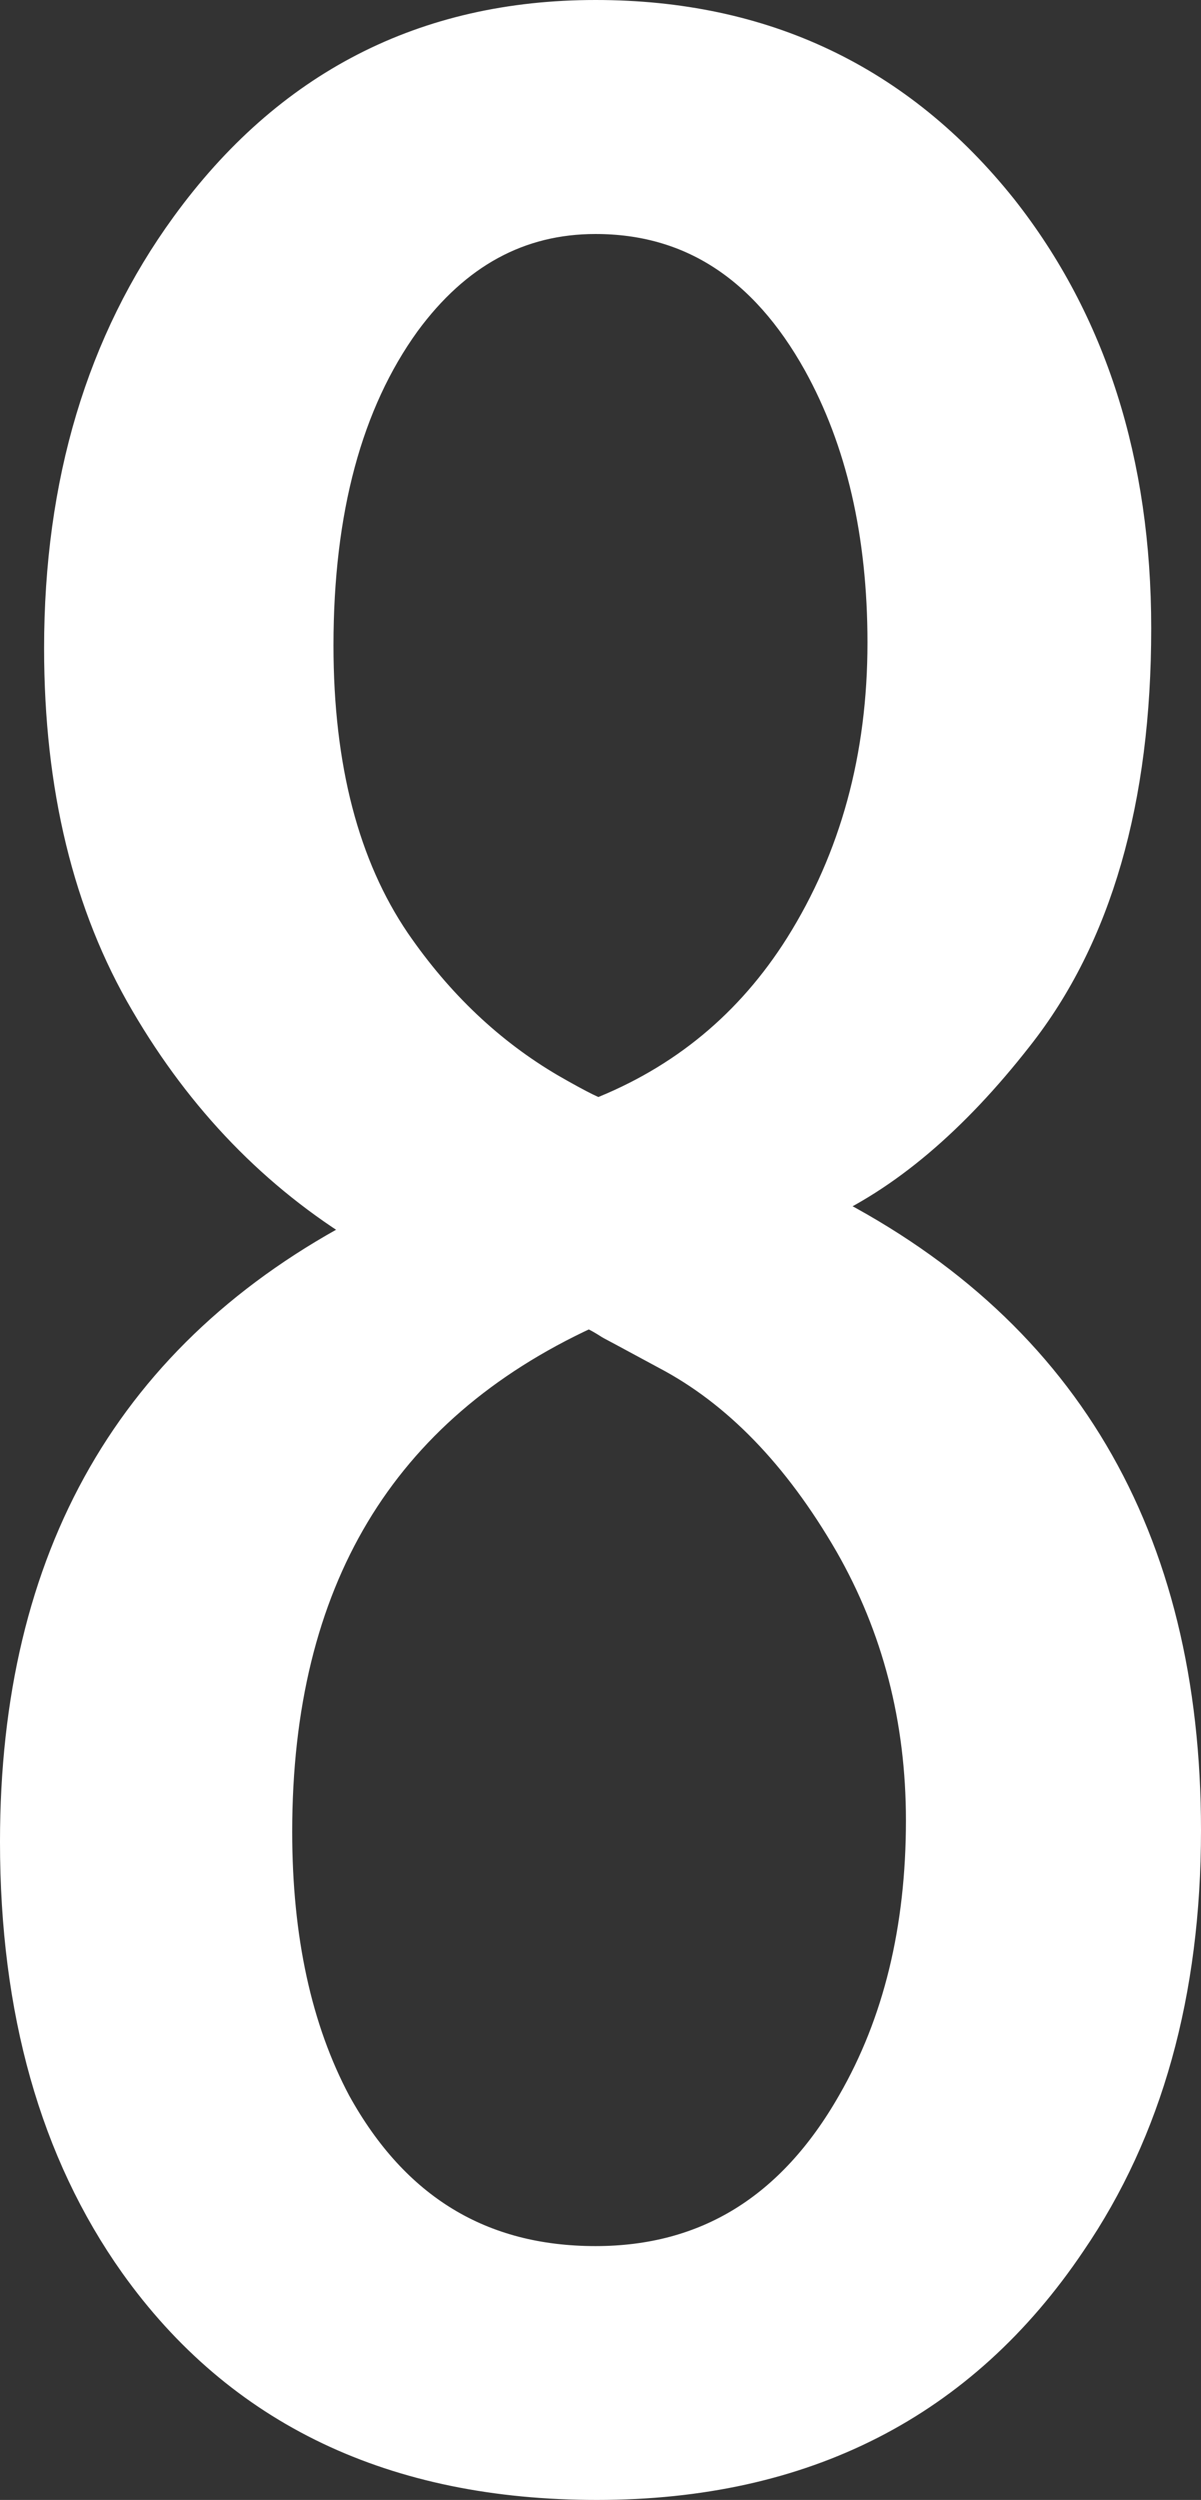 <svg version="1.1" xmlns="http://www.w3.org/2000/svg" xmlns:xlink="http://www.w3.org/1999/xlink" width="26.827" height="55.831" viewBox="0,0,26.827,55.831"><rect x="0" y="0" width="26.827" height="55.831" fill="#333333" stroke="none"/><g transform="translate(-226.586,-152.084)"><g fill-rule="evenodd" stroke-miterlimit="10"><path d="M239.889,156.81c-1.758,0 -3.219,0.794 -4.384,2.383c-1.313,1.821 -1.97,4.257 -1.97,7.307c0,2.753 0.582,4.988 1.747,6.703c0.974,1.419 2.15,2.531 3.526,3.336c0.664,0.382 1.051,0.573 1.16,0.573c0.006,0 0.011,-0.001 0.015,-0.002c1.948,-0.762 3.484,-2.033 4.606,-3.812c1.25,-1.991 1.874,-4.278 1.874,-6.862c0,-2.457 -0.487,-4.564 -1.461,-6.322c-1.228,-2.203 -2.933,-3.304 -5.115,-3.304zM239.698,181.239c0,0 -0.021,0.011 -0.064,0.032c-4.68,2.16 -7.021,6.068 -7.021,11.722c0,2.414 0.445,4.458 1.334,6.131c1.334,2.414 3.314,3.622 5.941,3.622c2.541,0 4.5,-1.207 5.877,-3.622c1.038,-1.8 1.557,-3.929 1.557,-6.385c0,-2.287 -0.54,-4.373 -1.62,-6.258c-1.165,-2.012 -2.552,-3.442 -4.162,-4.289c-0.784,-0.424 -1.197,-0.646 -1.239,-0.667c-0.297,-0.191 -0.498,-0.286 -0.604,-0.286zM239.889,152.584c3.706,0 6.692,1.419 8.958,4.257c1.97,2.499 2.954,5.591 2.954,9.276c0,3.812 -0.868,6.819 -2.605,9.022c-1.44,1.843 -2.933,3.103 -4.479,3.78v0.191c5.464,2.711 8.196,7.328 8.196,13.851c0,3.6 -0.847,6.639 -2.541,9.117c-2.393,3.558 -5.877,5.337 -10.452,5.337c-4.49,0 -7.889,-1.62 -10.197,-4.86c-1.758,-2.478 -2.637,-5.591 -2.637,-9.34c0,-6.311 2.584,-10.812 7.751,-13.501v-0.286c-1.991,-1.207 -3.611,-2.88 -4.86,-5.019c-1.271,-2.16 -1.906,-4.776 -1.906,-7.847c0,-3.664 0.932,-6.777 2.796,-9.34c2.245,-3.092 5.252,-4.638 9.022,-4.638z" fill="#ffffff" stroke="none" stroke-linecap="square" stroke-linejoin="miter"></path><path d="M239.889,156.81c-1.758,0 -3.219,0.794 -4.384,2.383c-1.313,1.821 -1.97,4.257 -1.97,7.307c0,2.753 0.582,4.988 1.747,6.703c0.974,1.419 2.15,2.531 3.526,3.336c0.664,0.382 1.051,0.573 1.16,0.573c0.006,0 0.011,-0.001 0.015,-0.002c1.948,-0.762 3.484,-2.033 4.606,-3.812c1.25,-1.991 1.874,-4.278 1.874,-6.862c0,-2.457 -0.487,-4.564 -1.461,-6.322c-1.228,-2.203 -2.933,-3.304 -5.115,-3.304zM239.698,181.239c0,0 -0.021,0.011 -0.064,0.032c-4.68,2.16 -7.021,6.068 -7.021,11.722c0,2.414 0.445,4.458 1.334,6.131c1.334,2.414 3.314,3.622 5.941,3.622c2.541,0 4.5,-1.207 5.877,-3.622c1.038,-1.8 1.557,-3.929 1.557,-6.385c0,-2.287 -0.54,-4.373 -1.62,-6.258c-1.165,-2.012 -2.552,-3.442 -4.162,-4.289c-0.784,-0.424 -1.197,-0.646 -1.239,-0.667c-0.297,-0.191 -0.498,-0.286 -0.604,-0.286zM239.889,152.584c3.706,0 6.692,1.419 8.958,4.257c1.97,2.499 2.954,5.591 2.954,9.276c0,3.812 -0.868,6.819 -2.605,9.022c-1.44,1.843 -2.933,3.103 -4.479,3.78v0.191c5.464,2.711 8.196,7.328 8.196,13.851c0,3.6 -0.847,6.639 -2.541,9.117c-2.393,3.558 -5.877,5.337 -10.452,5.337c-4.49,0 -7.889,-1.62 -10.197,-4.86c-1.758,-2.478 -2.637,-5.591 -2.637,-9.34c0,-6.311 2.584,-10.812 7.751,-13.501v-0.286c-1.991,-1.207 -3.611,-2.88 -4.86,-5.019c-1.271,-2.16 -1.906,-4.776 -1.906,-7.847c0,-3.664 0.932,-6.777 2.796,-9.34c2.245,-3.092 5.252,-4.638 9.022,-4.638z" fill="none" stroke="#ffffff" stroke-linecap="butt" stroke-linejoin="round"></path></g></g></svg>